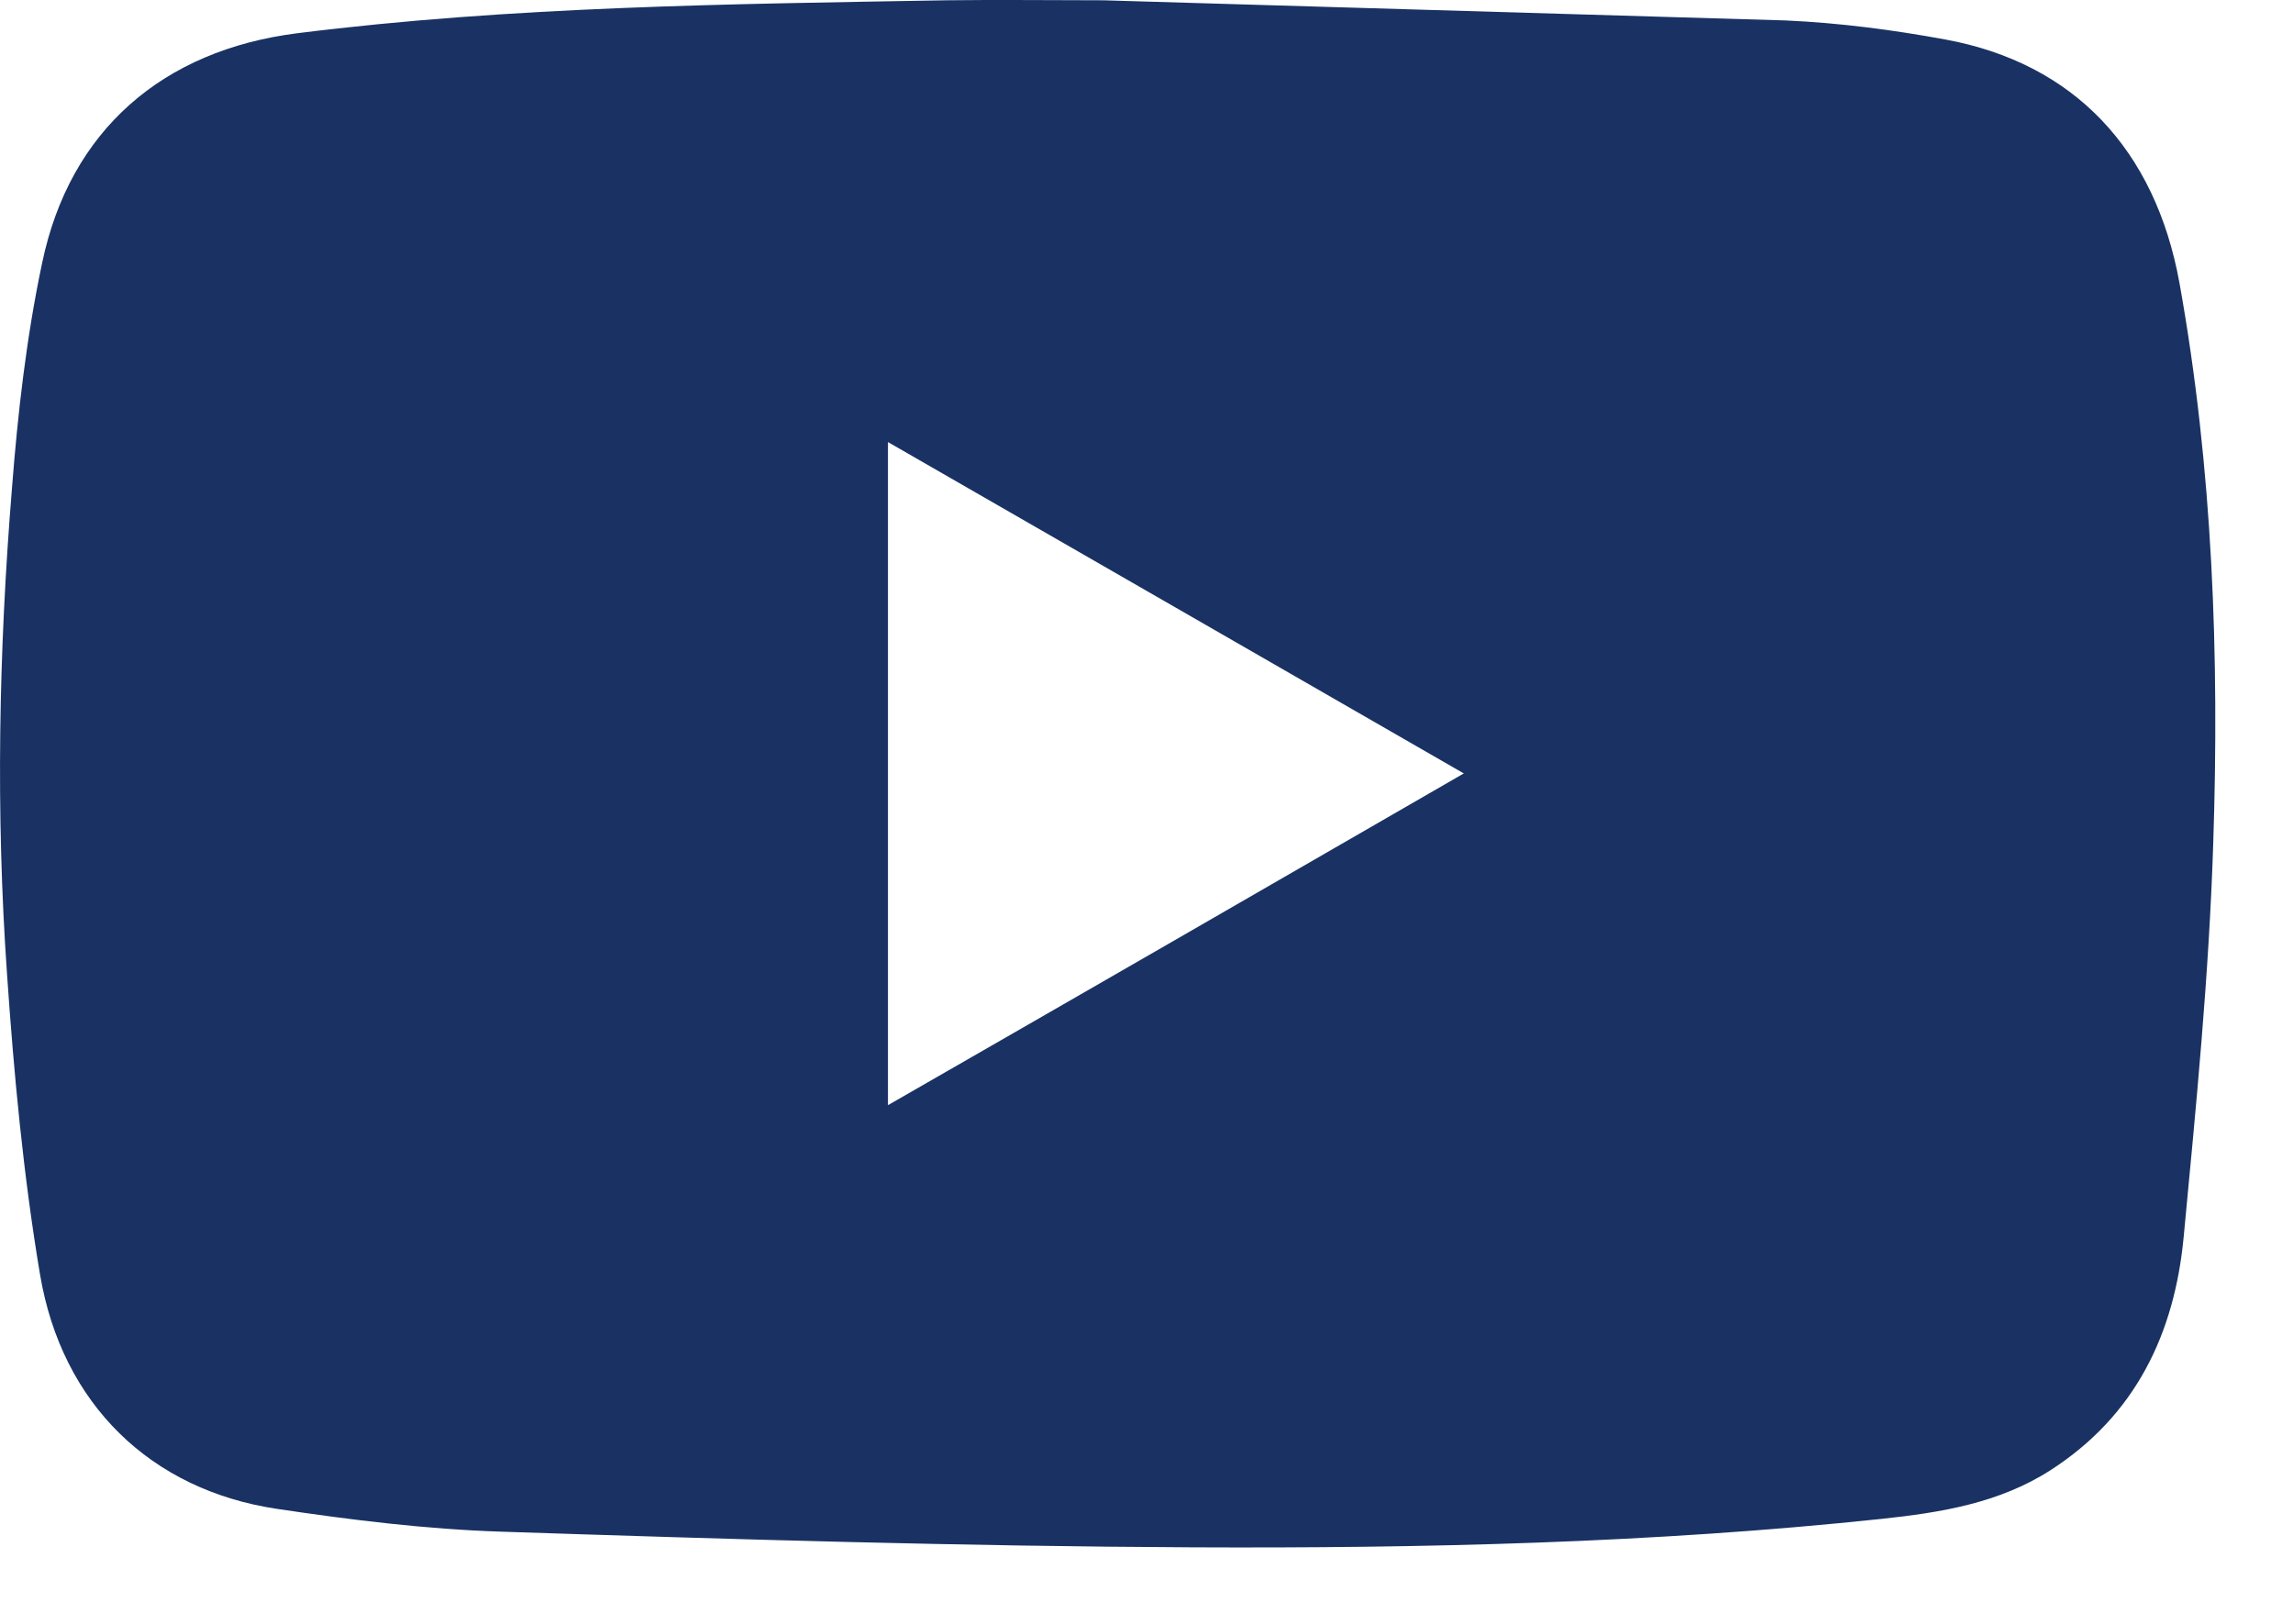 <svg width="24" height="17" viewBox="0 0 24 17" fill="none" xmlns="http://www.w3.org/2000/svg">
<path d="M22.812 2.964C22.558 1.562 21.704 0.661 20.364 0.414C19.811 0.312 19.248 0.239 18.689 0.214L11.546 0.003C10.998 0.003 10.453 -0.004 9.904 0.003C7.634 0.043 5.367 0.065 3.111 0.348C1.705 0.526 0.731 1.362 0.441 2.753C0.277 3.527 0.186 4.323 0.125 5.115C-0.013 6.808 -0.046 8.508 0.074 10.204C0.146 11.254 0.245 12.308 0.419 13.343C0.648 14.702 1.581 15.599 2.897 15.796C3.674 15.912 4.462 16.01 5.247 16.035C7.659 16.115 10.075 16.188 12.487 16.199C14.892 16.21 17.301 16.155 19.695 15.901C20.313 15.835 20.923 15.737 21.461 15.392C22.354 14.818 22.761 13.957 22.856 12.947C22.986 11.578 23.121 10.208 23.165 8.835C23.23 6.869 23.161 4.908 22.812 2.964ZM9.294 11.57C9.294 9.242 9.294 6.957 9.294 4.628C11.303 5.783 13.29 6.928 15.321 8.097C13.301 9.264 11.318 10.408 9.294 11.57Z" fill="#193263"/>
</svg>
